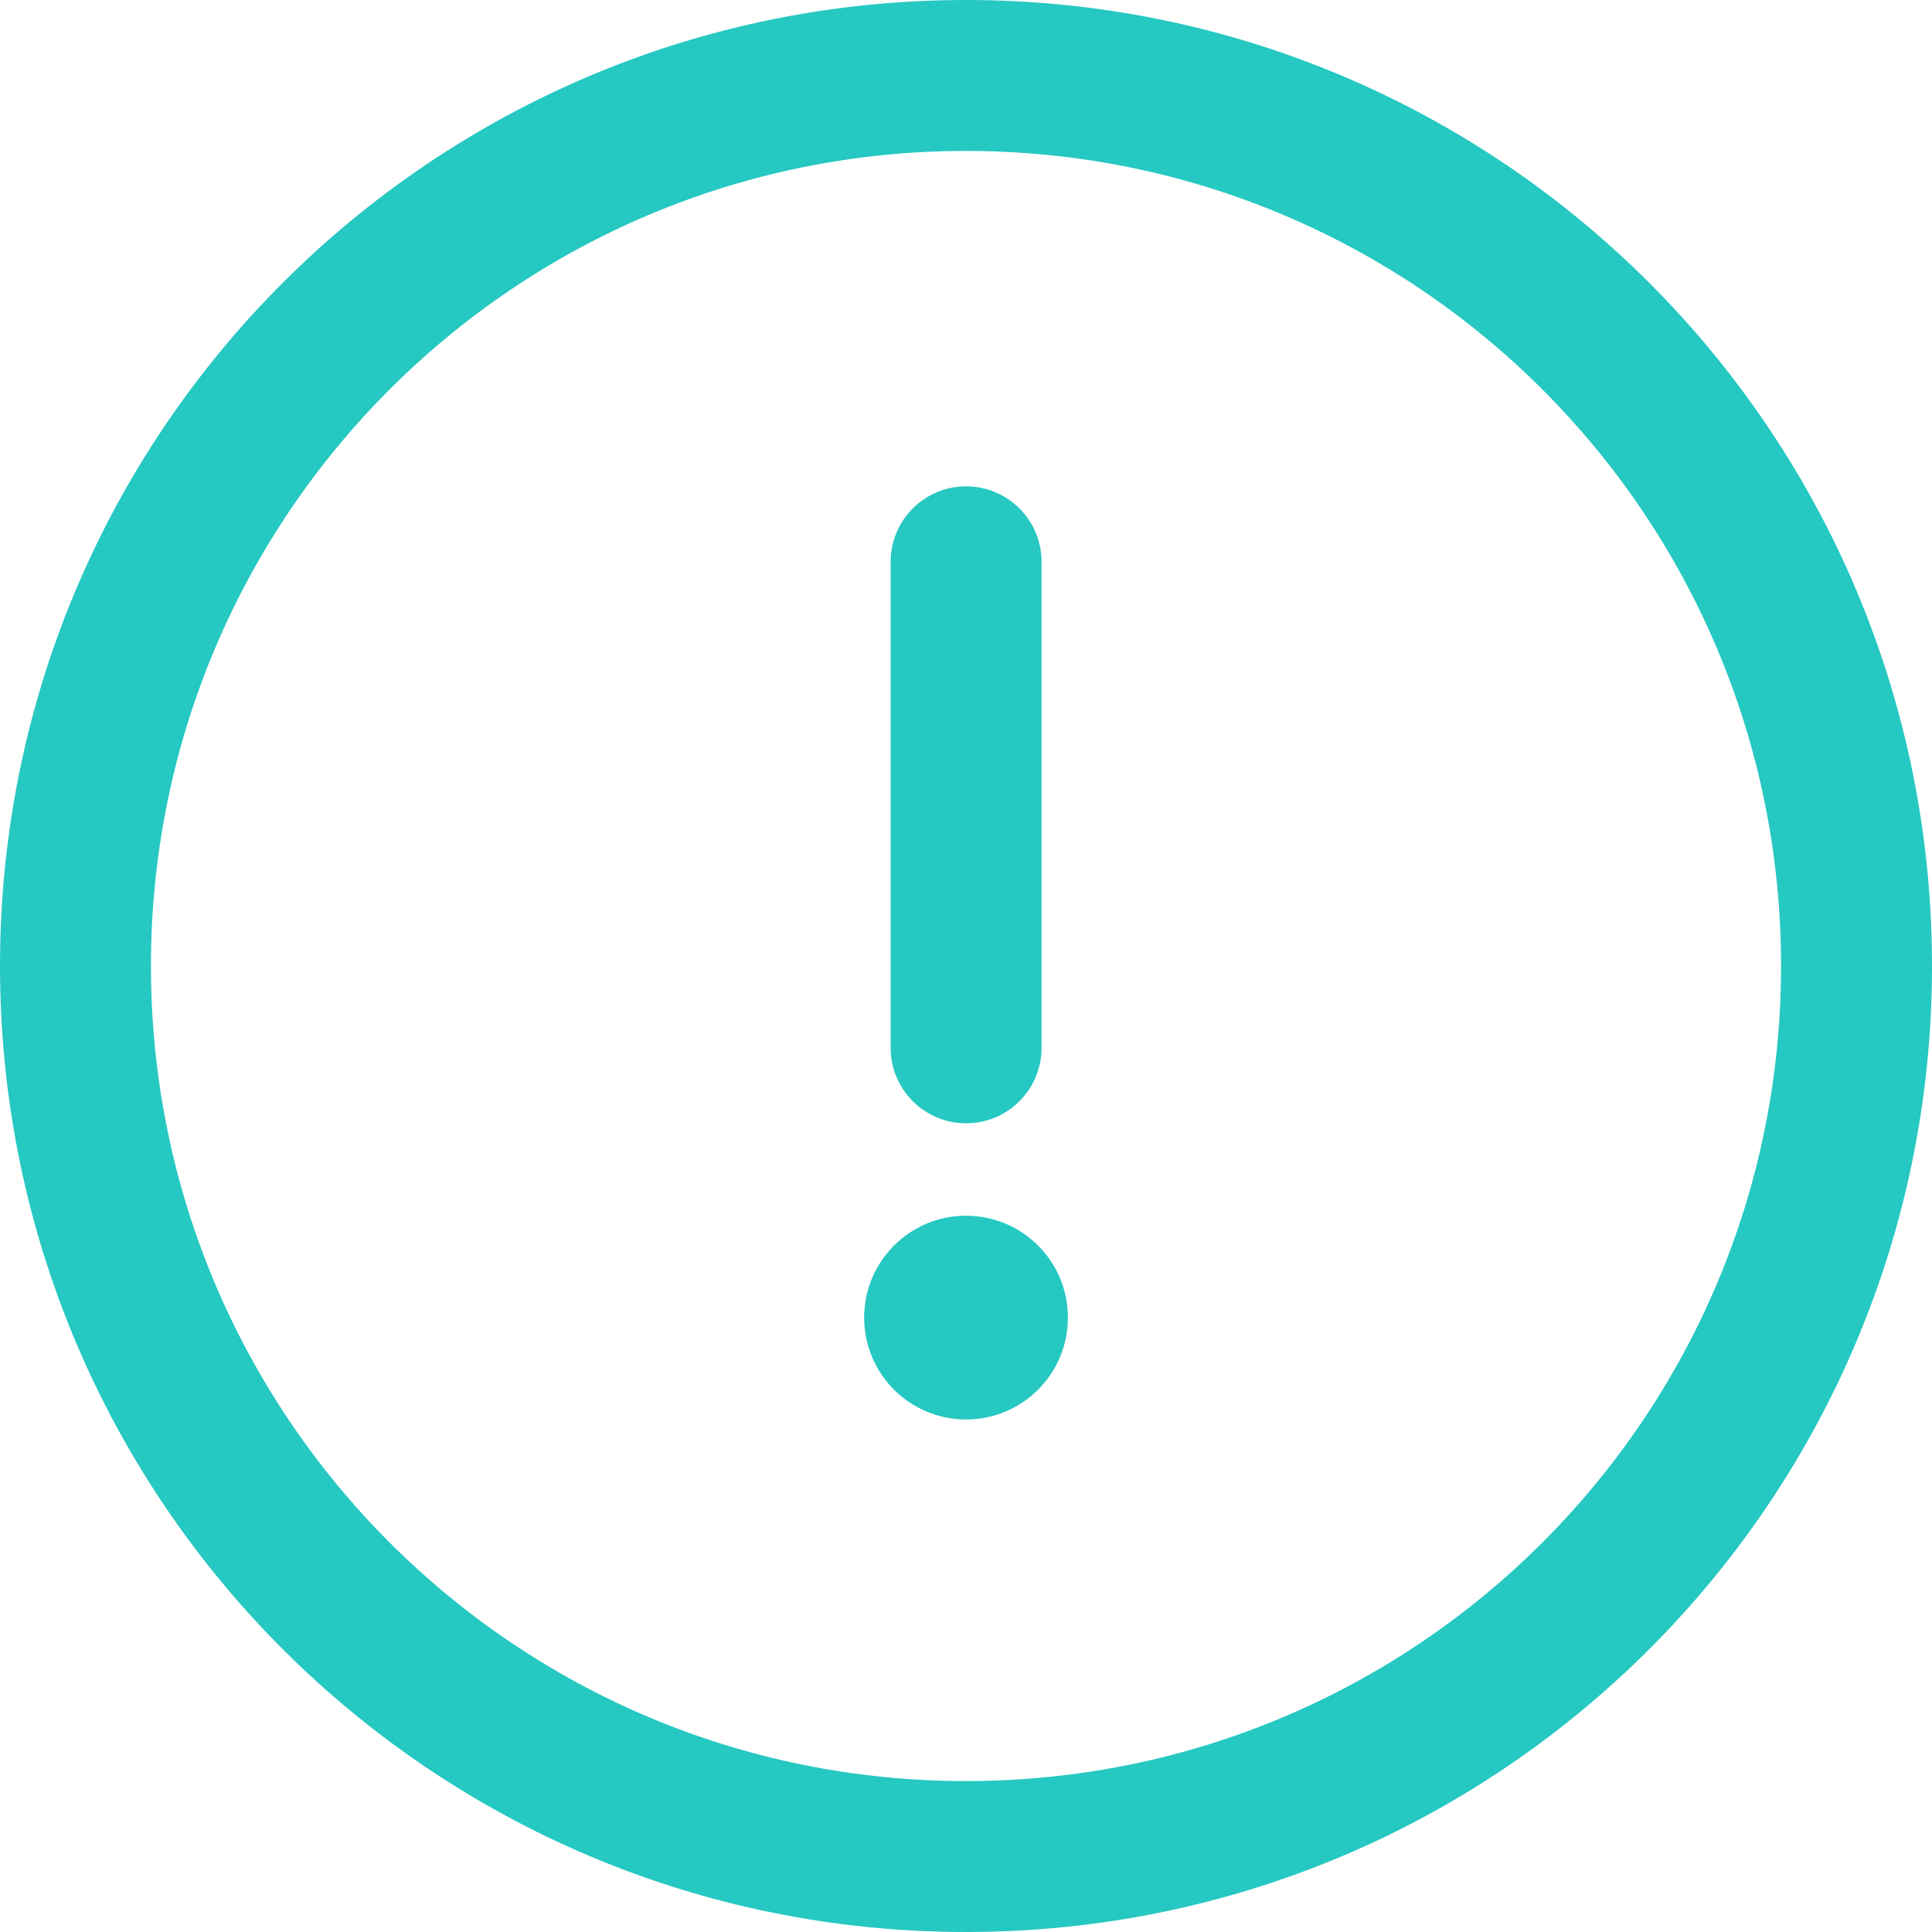 <svg width="81" height="81" viewBox="0 0 81 81" version="1.1" xmlns="http://www.w3.org/2000/svg" xmlns:xlink="http://www.w3.org/1999/xlink">
<title>exclamation</title>
<desc>Created using Figma</desc>
<g id="Canvas" transform="translate(-1484 -1099)">
<g id="exclamation">
<g id="Group">
<g id="Group">
<g id="Vector">
<use xlink:href="#path0_fill" transform="translate(1484 1099)" fill="#26C8C2"/>
</g>
</g>
</g>
<g id="Group">
<g id="Group">
<g id="Vector">
<use xlink:href="#path1_fill" transform="translate(1521.34 1119.39)" fill="#26C8C2"/>
</g>
</g>
</g>
<g id="Group">
<g id="Group">
<g id="Vector">
<use xlink:href="#path2_fill" transform="translate(1520.23 1149.97)" fill="#26C8C2"/>
</g>
</g>
</g>
</g>
</g>
<defs>
<path id="path0_fill" d="M 40.5 0C 18.114 0 0 18.115 0 40.5C 0 62.886 18.115 81 40.5 81C 62.886 81 81 62.885 81 40.5C 81 18.114 62.885 0 40.5 0ZM 40.5 74.672C 21.612 74.672 6.328 59.387 6.328 40.5C 6.328 21.612 21.613 6.328 40.5 6.328C 59.388 6.328 74.672 21.613 74.672 40.5C 74.672 59.388 59.387 74.672 40.5 74.672Z"/>
<path id="path1_fill" d="M 3.164 -1.73807e-07C 1.417 -1.73807e-07 0 1.417 0 3.164L 0 23.54C 0 25.287 1.417 26.704 3.164 26.704C 4.912 26.704 6.328 25.287 6.328 23.54L 6.328 3.164C 6.328 1.417 4.912 -1.73807e-07 3.164 -1.73807e-07Z"/>
<path id="path2_fill" d="M 4.271 8.543C 6.631 8.543 8.543 6.631 8.543 4.271C 8.543 1.912 6.631 0 4.271 0C 1.912 0 0 1.912 0 4.271C 0 6.631 1.912 8.543 4.271 8.543Z"/>
</defs>
</svg>
